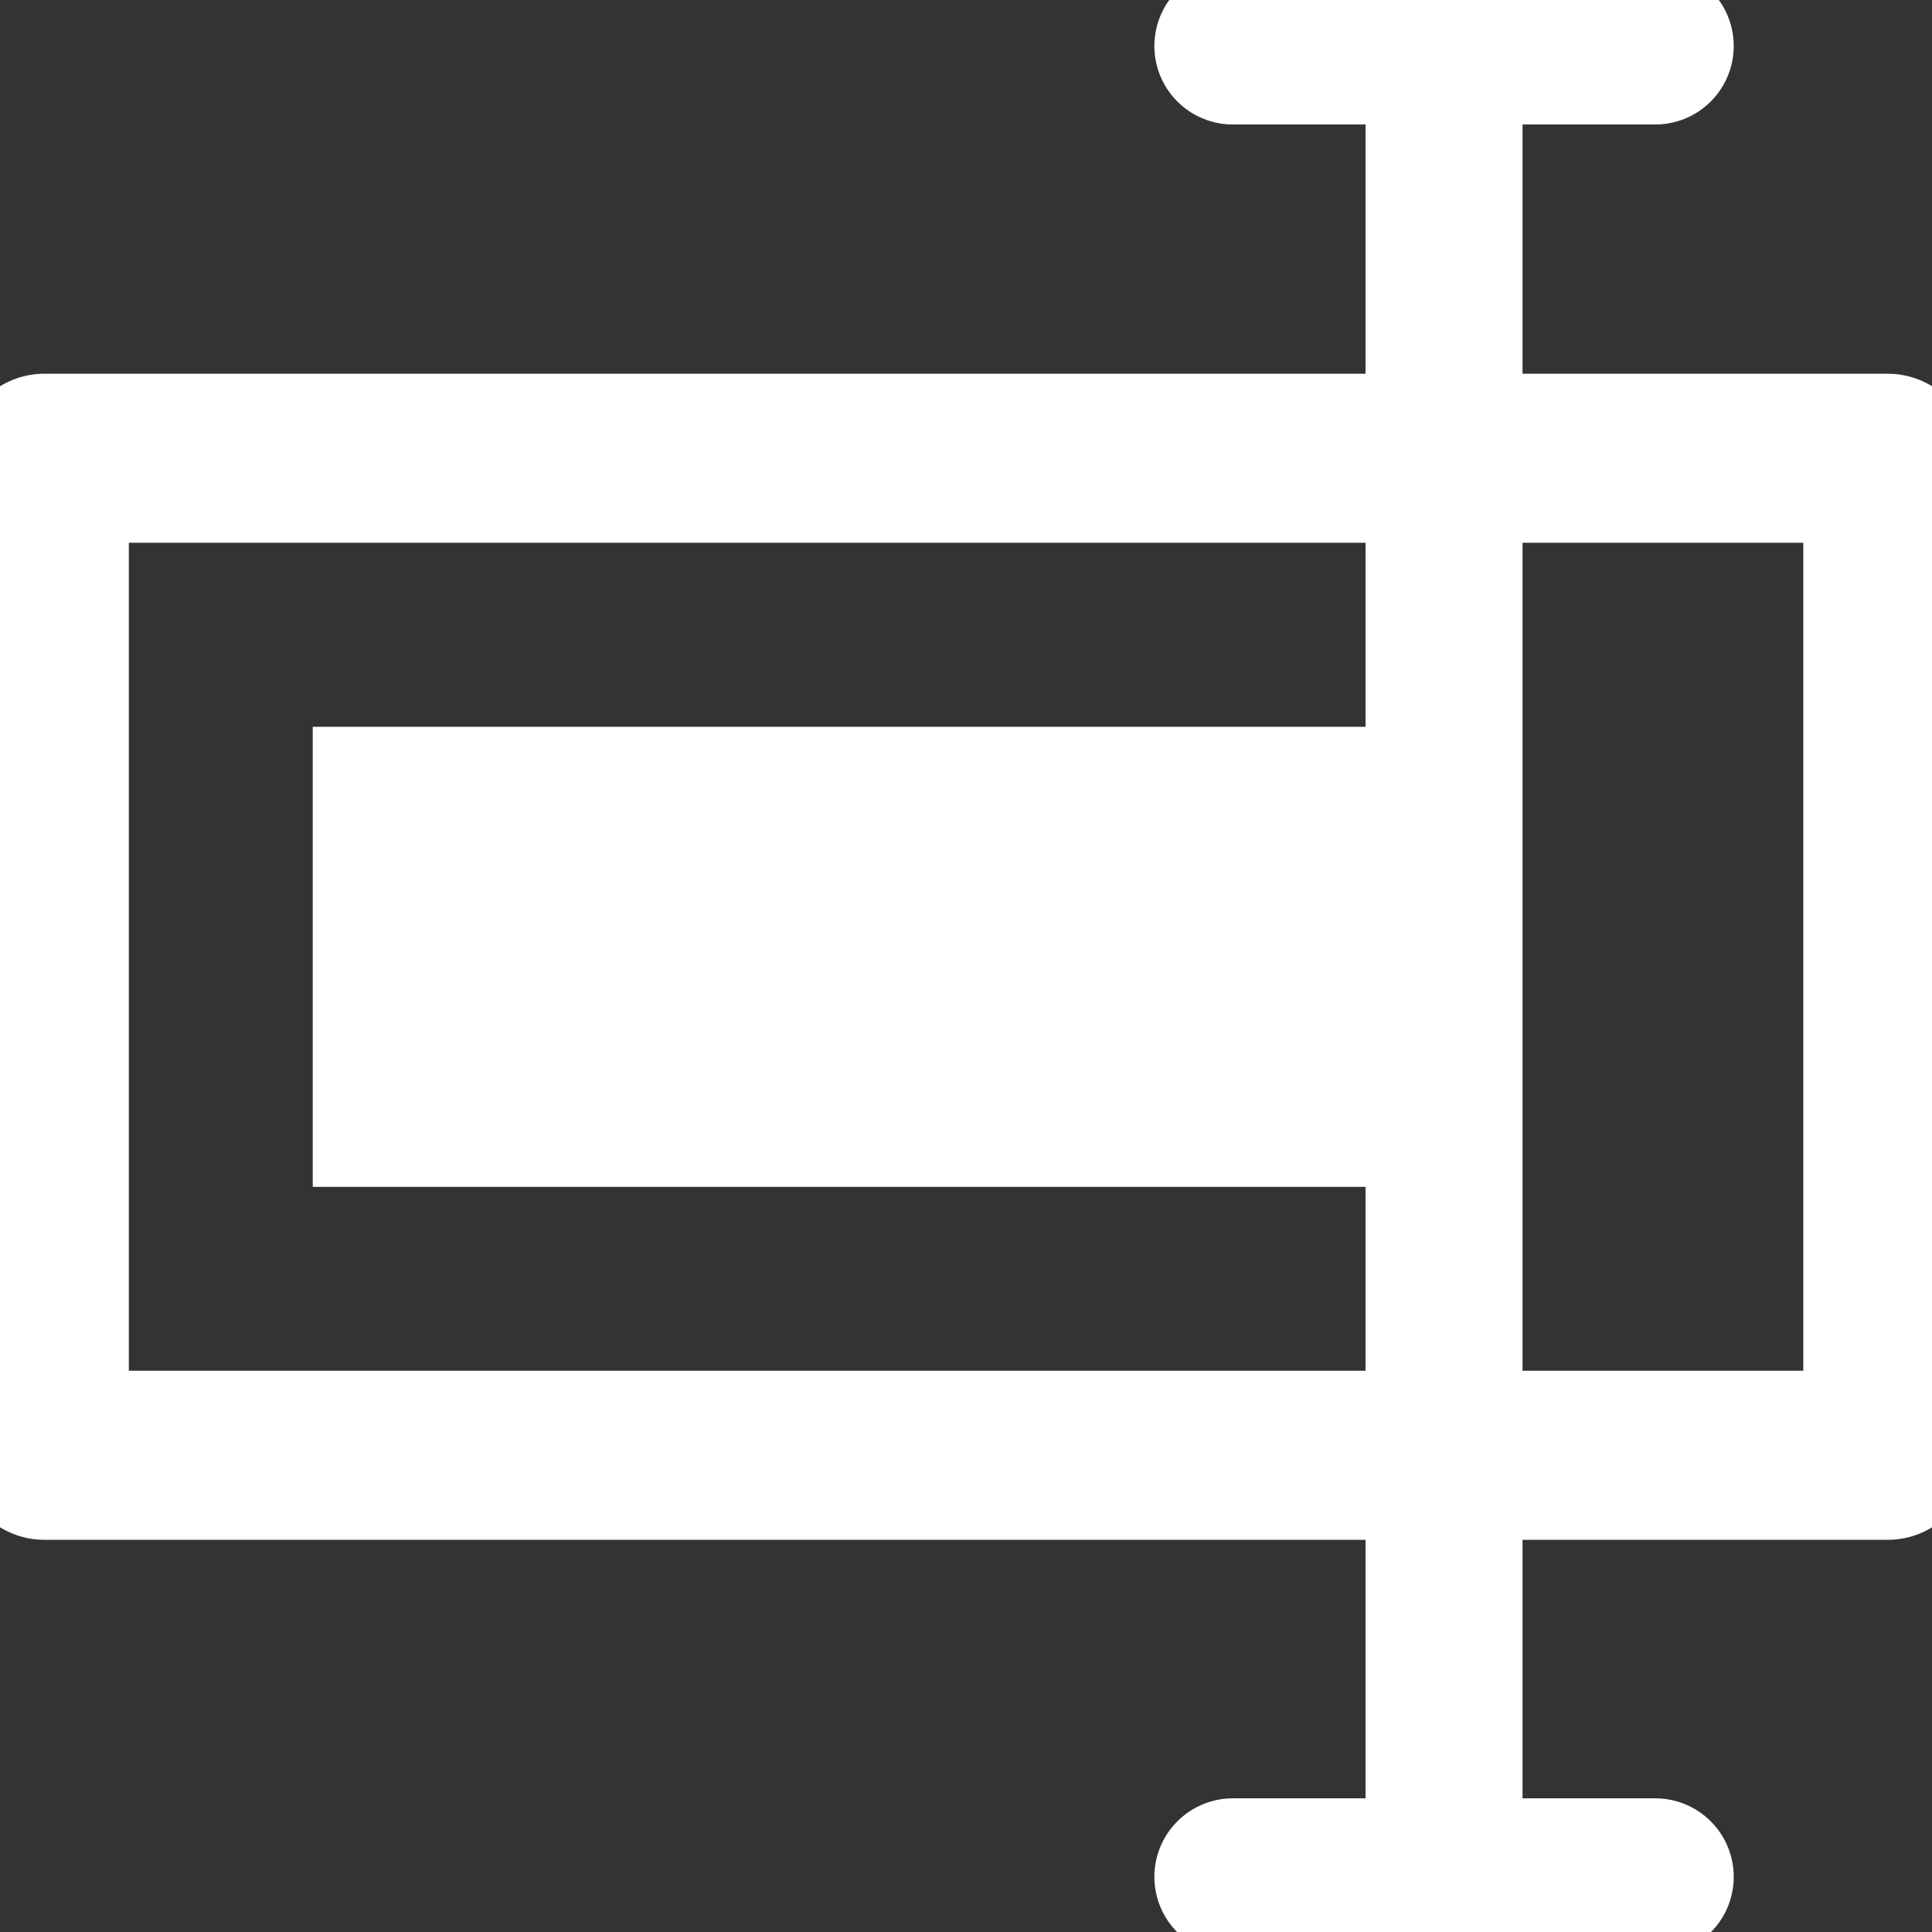 <svg width="16" height="16" viewBox="0 0 16 16" fill="none" xmlns="http://www.w3.org/2000/svg">
<rect x="0" y="0" width="16" height="16" fill="#333333" stroke="none"/>
<g clip-path="url(#clip0_424_176)">
<rect x="0.367" y="3.795" width="15.267" height="8.257" stroke="white" stroke-width="1.4" stroke-linejoin="round"/>
<path d="M11.959 15.543V0.381M13.708 0.381H10.21M13.708 15.543H10.21" stroke="white" stroke-width="1.3" stroke-linecap="round"/>
<rect x="2.59" y="6.019" width="9.143" height="3.81" fill="white"/>
</g>
<defs>
<clipPath id="clip0_424_176">
<rect width="16" height="16" fill="white"/>
</clipPath>
</defs>
</svg>
